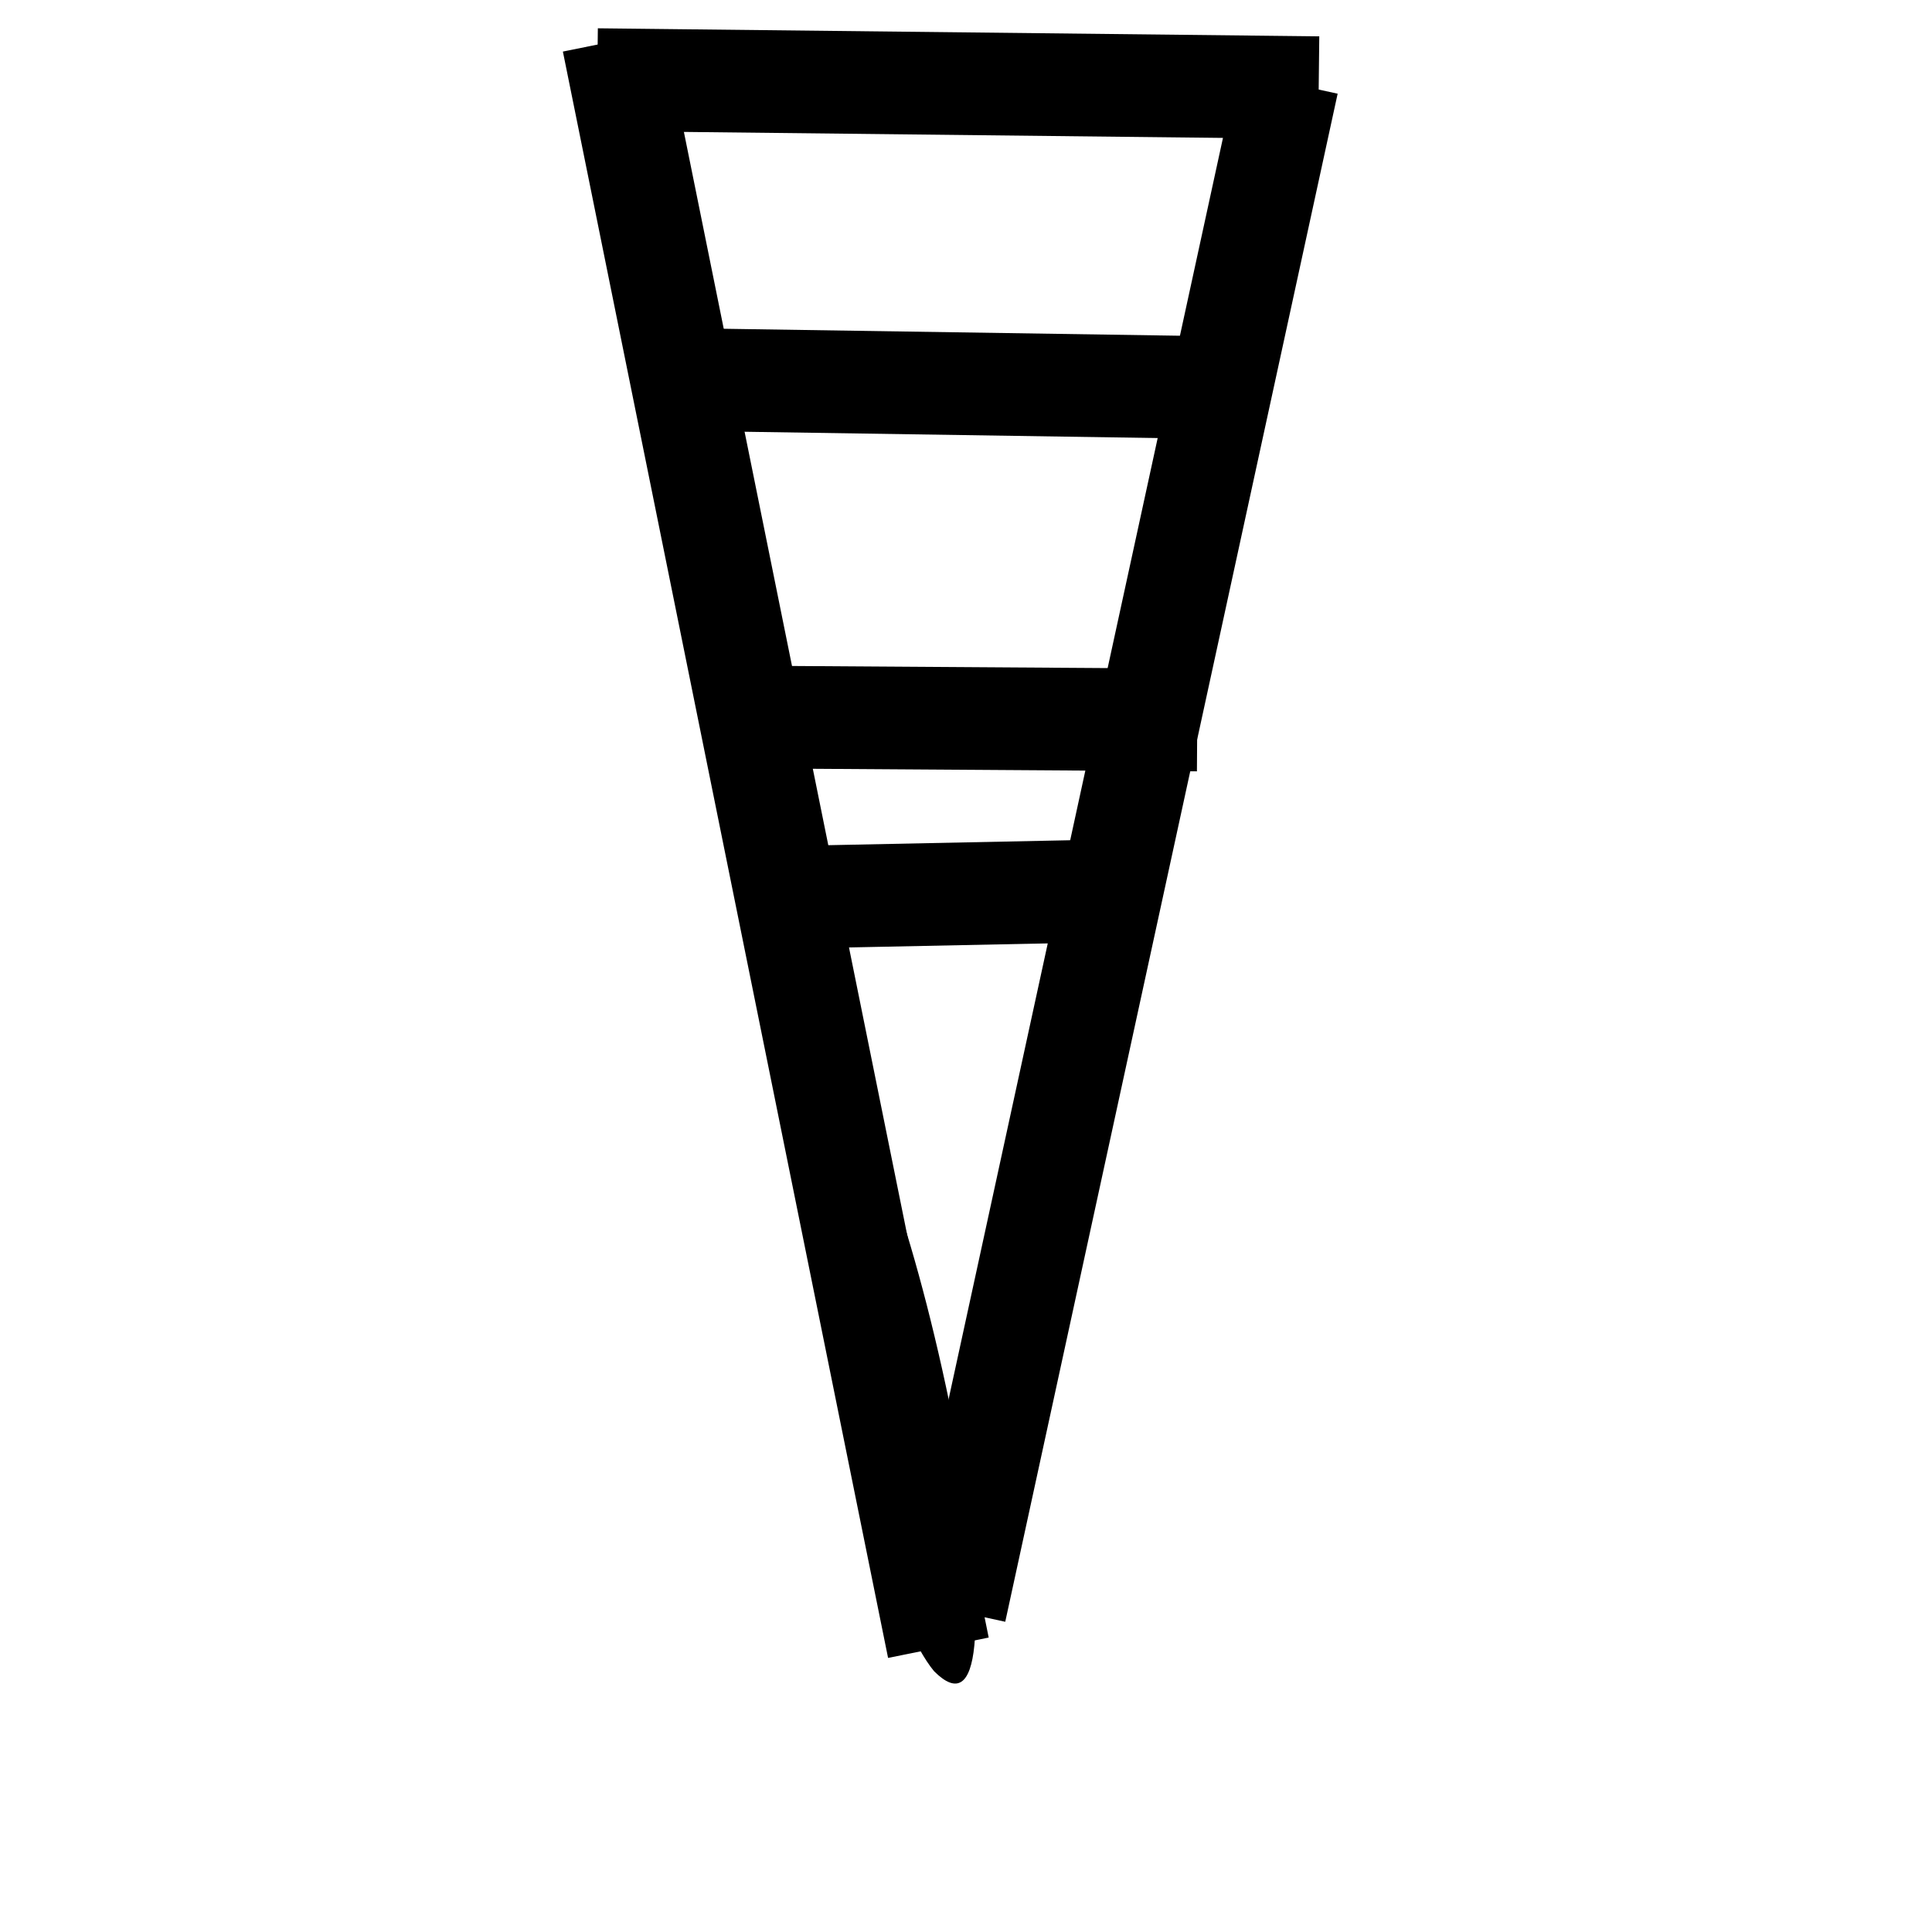 <?xml version="1.0" standalone="no"?>
<!DOCTYPE svg PUBLIC "-//W3C//DTD SVG 20010904//EN" "http://www.w3.org/TR/2001/REC-SVG-20010904/DTD/svg10.dtd">
<!-- Created using Krita: https://krita.org -->
<svg xmlns="http://www.w3.org/2000/svg" 
    xmlns:xlink="http://www.w3.org/1999/xlink"
    xmlns:krita="http://krita.org/namespaces/svg/krita"
    xmlns:sodipodi="http://sodipodi.sourceforge.net/DTD/sodipodi-0.dtd"
    width="25.2pt"
    height="25.2pt"
    viewBox="0 0 25.2 25.2">
<defs/>
<g id="group0" transform="matrix(0.1 0 0 -0.1 -1.016 25.299)" fill="none">
  <path id="shape0" transform="translate(83.976, 241.5)" fill="#000000" stroke-opacity="0" stroke="#000000" stroke-width="0" stroke-linecap="square" stroke-linejoin="bevel" d="M9.024 1.5C29.024 -0.5 63.025 -0.5 84.025 1.5C104.024 3.5 87.025 5.5 46.025 5.5C5.024 5.5 -11.976 3.5 9.024 1.5Z" sodipodi:nodetypes="cccc"/>
  <path id="shape1" transform="translate(114.833, 33.395)" fill="#000000" stroke-opacity="0" stroke="#000000" stroke-width="0" stroke-linecap="square" stroke-linejoin="bevel" d="M2.167 50.605C5.167 29.605 12.167 7.605 17.167 1.605C23.167 -4.395 24.167 6.605 20.167 31.605C10.167 83.605 -5.833 101.605 2.167 50.605Z" sodipodi:nodetypes="cccc"/>
 </g><path id="shape2" transform="translate(12.6, 1.734)" fill="none" stroke="#000000" stroke-width="1.339" stroke-linecap="square" stroke-linejoin="miter" stroke-miterlimit="2" d="M4.051 0L0 18.623" sodipodi:nodetypes="cc"/><path id="shape3" transform="translate(8.131, 1.196)" fill="none" stroke="#000000" stroke-width="1.339" stroke-linecap="square" stroke-linejoin="miter" stroke-miterlimit="2" d="M0 0L3.976 19.64" sodipodi:nodetypes="cc"/><path id="shape4" transform="translate(8.46, 1.046)" fill="none" stroke="#000000" stroke-width="1.339" stroke-linecap="square" stroke-linejoin="miter" stroke-miterlimit="2" d="M0 0L8.071 0.09" sodipodi:nodetypes="cc"/><path id="shape5" transform="translate(9.715, 4.962)" fill="none" stroke="#000000" stroke-width="1.339" stroke-linecap="square" stroke-linejoin="miter" stroke-miterlimit="2" d="M5.889 0.09L0 0" sodipodi:nodetypes="cc"/><path id="shape6" transform="translate(10.433, 9.357)" fill="none" stroke="#000000" stroke-width="1.339" stroke-linecap="square" stroke-linejoin="miter" stroke-miterlimit="2" d="M4.514 0.03L0 0" sodipodi:nodetypes="cc"/><path id="shape7" transform="translate(11.09, 11.628)" fill="none" stroke="#000000" stroke-width="1.339" stroke-linecap="square" stroke-linejoin="miter" stroke-miterlimit="2" d="M2.93 0L0 0.06" sodipodi:nodetypes="cc"/>
</svg>
